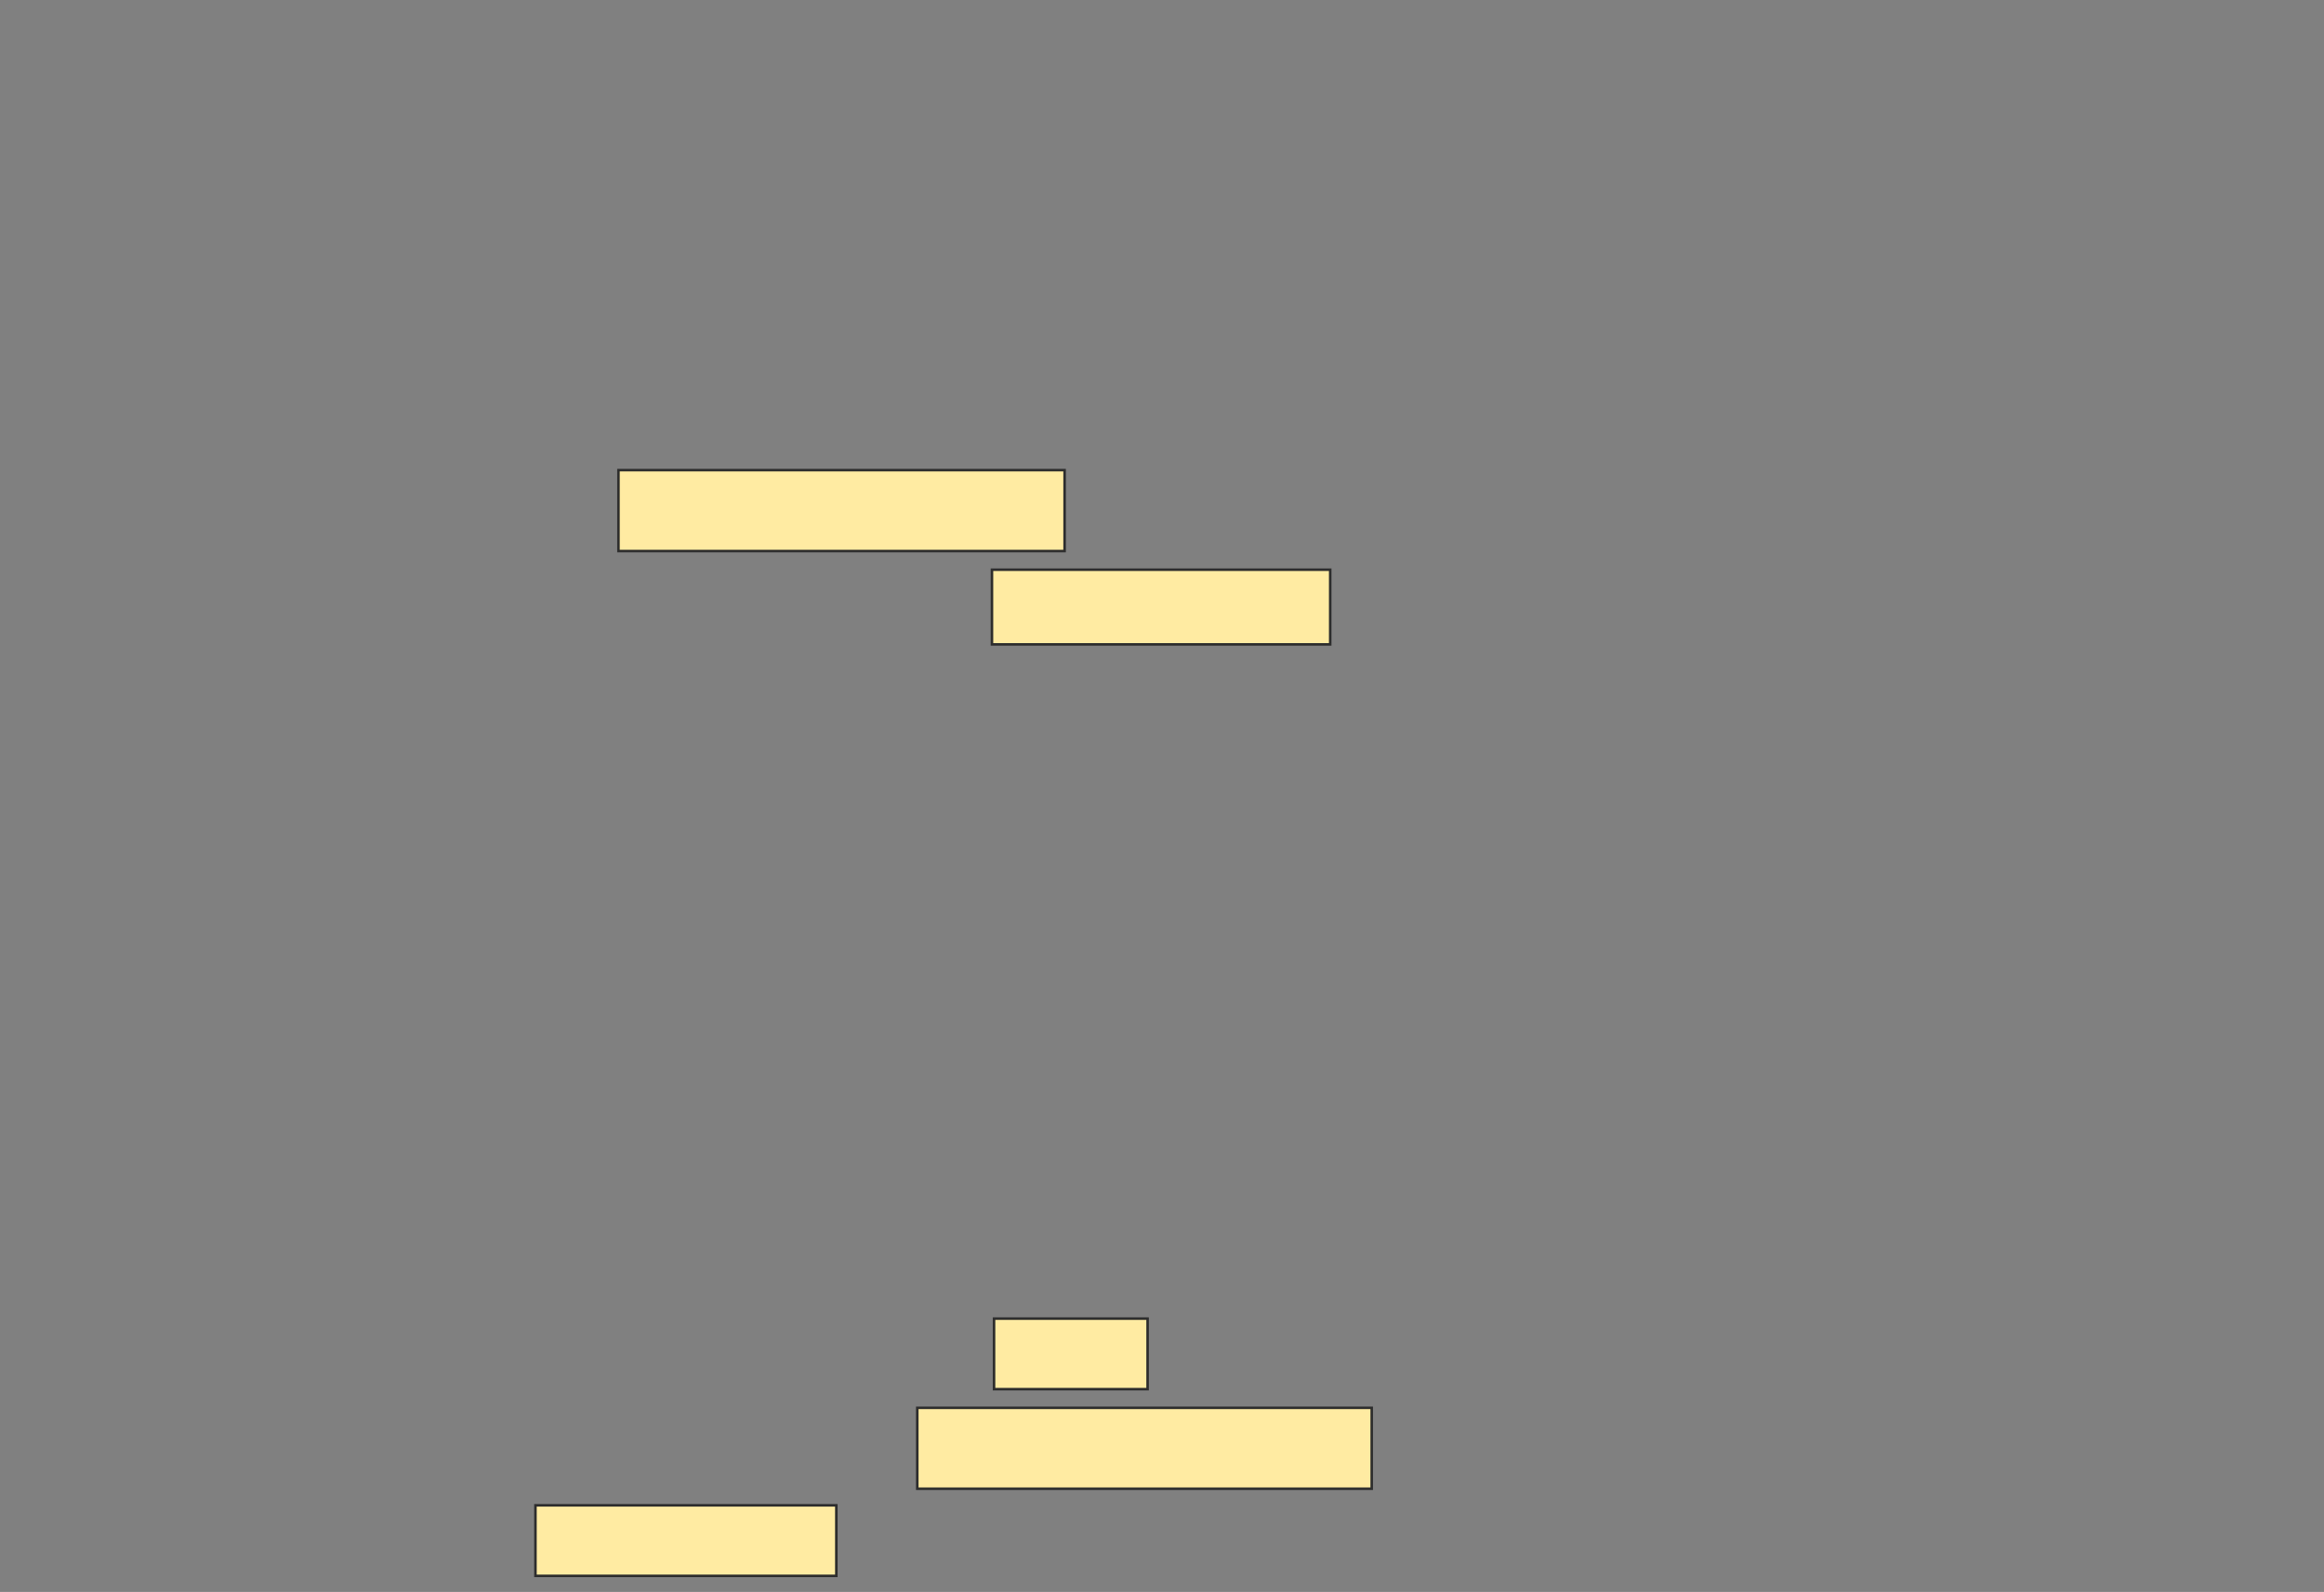 <svg height="629" width="918" xmlns="http://www.w3.org/2000/svg"><rect width="100%" height="100%" fill="#808080" stroke="none"/><path fill="#FFEBA2" stroke="#2D2D2D" d="M244.295 185.754H420.525V217.721H244.295z"/><path fill="#FFEBA2" stroke="#2D2D2D" d="M391.836 225.098H525.443V254.606H391.836z"/><path fill="#FFEBA2" stroke="#2D2D2D" d="M392.656 521H453.312V548.869H392.656z"/><path fill="#FFEBA2" stroke="#2D2D2D" d="M362.328 556.246H541.836V588.213H362.328z"/><path fill="#FFEBA2" stroke="#2D2D2D" d="M211.508 594.77H330.36V622.639H211.508z"/></svg>